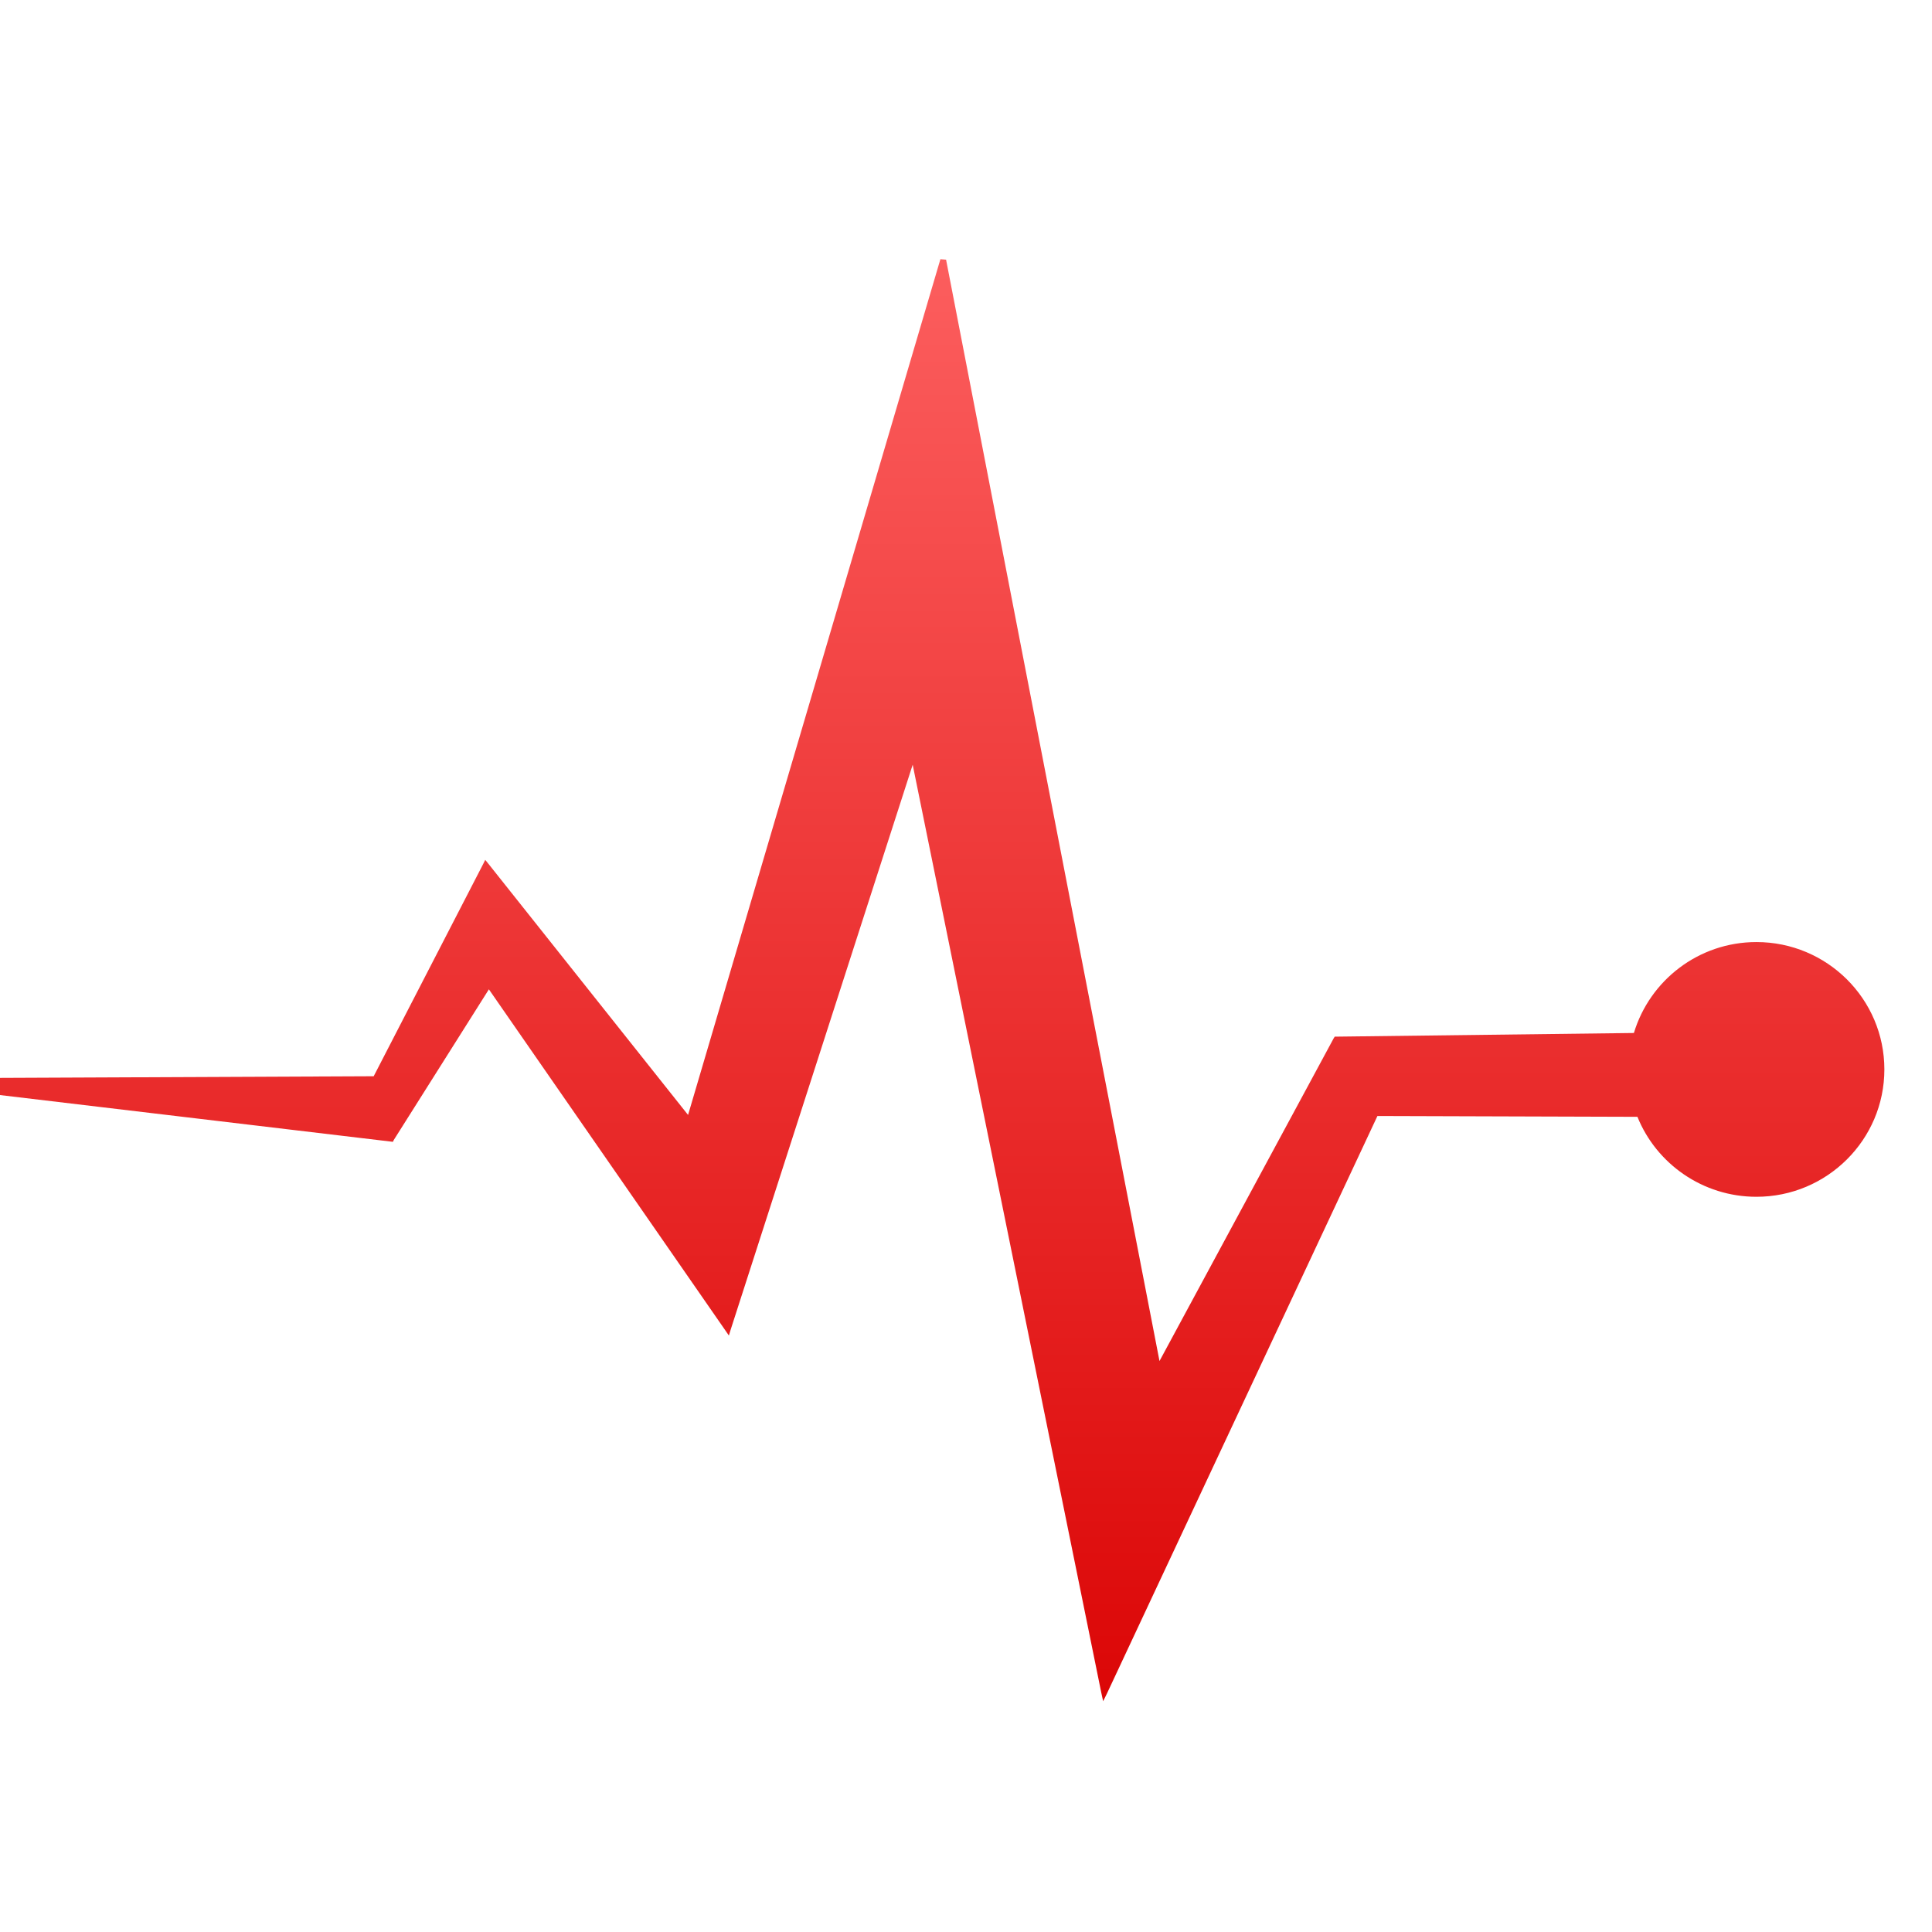<svg xmlns="http://www.w3.org/2000/svg" xmlns:xlink="http://www.w3.org/1999/xlink" width="64" height="64" viewBox="0 0 64 64" version="1.1">
<defs> <linearGradient id="linear0" gradientUnits="userSpaceOnUse" x1="0" y1="0" x2="0" y2="1" gradientTransform="matrix(55.992,0,0,56,4.004,4)"> <stop offset="0" style="stop-color:#ff6666;stop-opacity:1;"/> <stop offset="1" style="stop-color:#d90000;stop-opacity:1;"/> </linearGradient> </defs>
<g id="surface1">
<path style=" stroke:none;fill-rule:nonzero;fill:url(#linear0);fill-opacity:1;" d="M 31.152 8.586 L 22.793 36.934 L 16.172 28.605 L 16.074 28.484 L 16.008 28.617 L 12.379 35.652 L -2.902 35.719 L -2.902 35.82 L -2.91 35.93 L -2.902 35.93 L 12.945 37.816 L 13.016 37.824 L 13.043 37.766 L 16.195 32.773 L 24.027 44.07 L 24.145 44.242 L 24.203 44.051 L 30.234 25.332 L 36.48 56.066 L 36.543 56.355 L 36.672 56.094 L 45.629 36.969 L 54.242 36.996 C 54.867 38.547 56.402 39.645 58.184 39.645 C 60.523 39.645 62.422 37.754 62.422 35.426 C 62.422 33.094 60.523 31.207 58.184 31.207 C 56.266 31.207 54.648 32.48 54.125 34.219 L 44.273 34.34 L 44.215 34.34 L 44.18 34.395 L 38.41 45.086 L 31.34 8.602 L 31.152 8.586 "/>
</g>
</svg>
